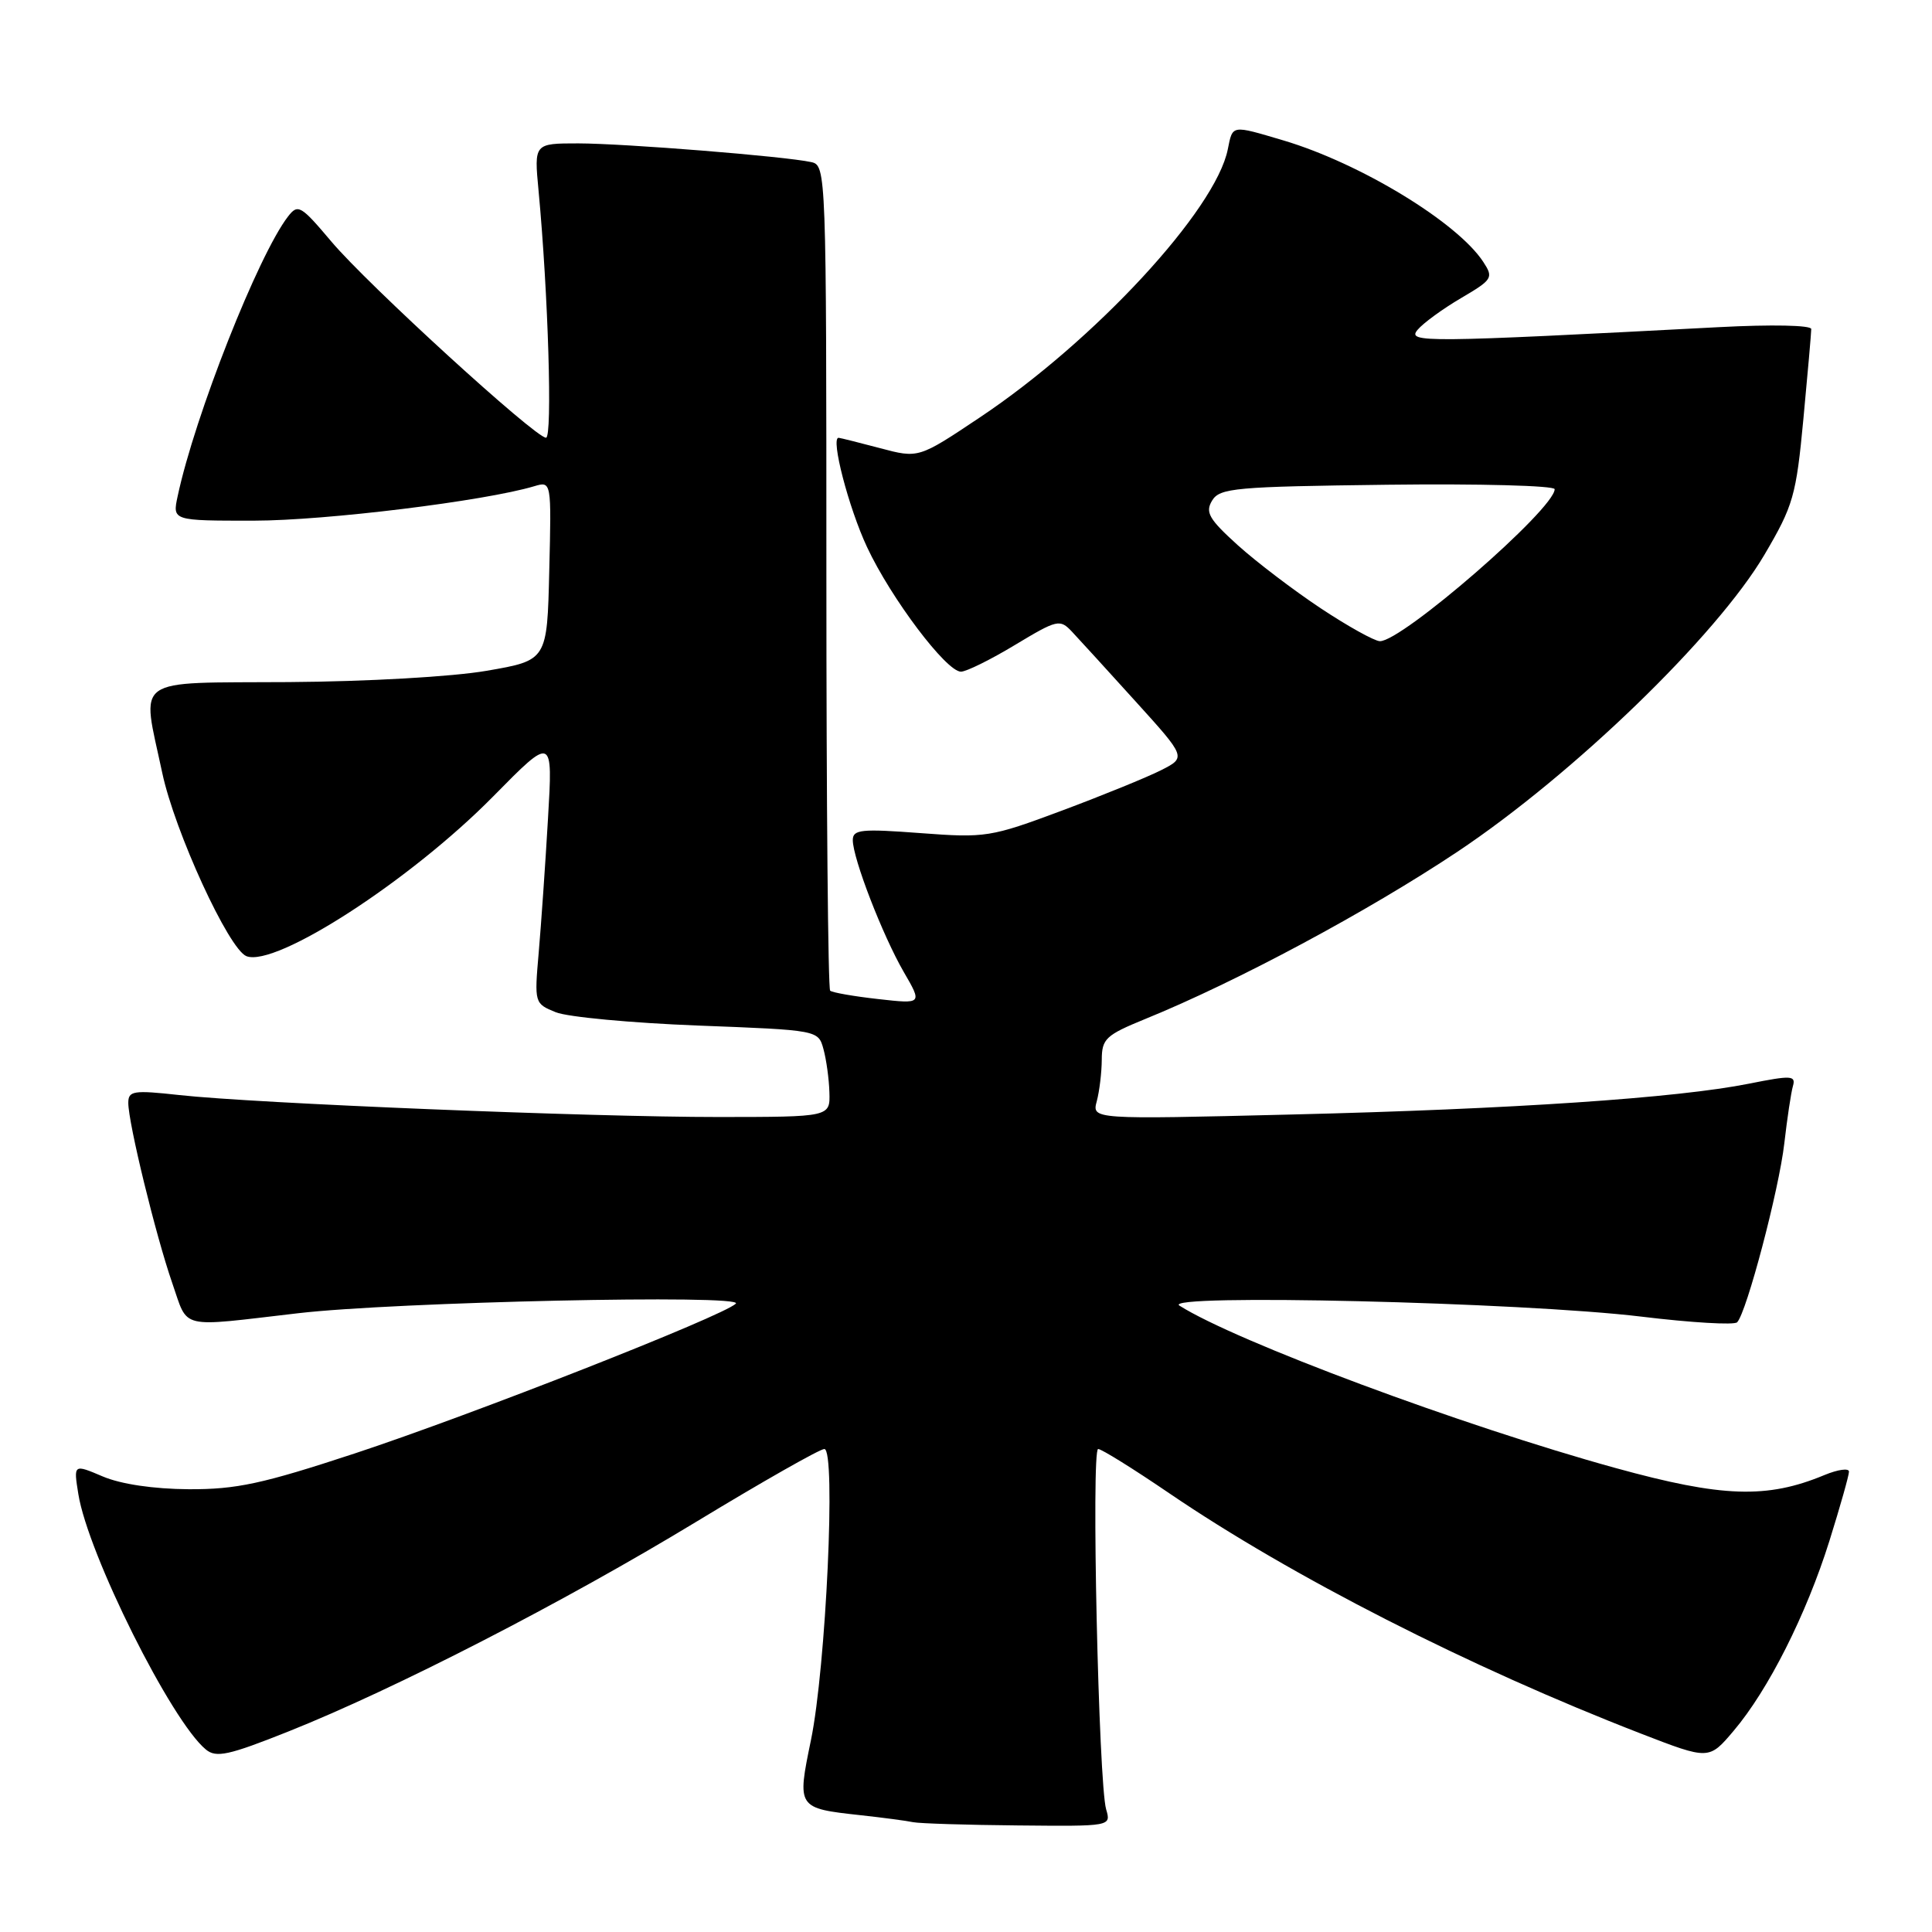 <?xml version="1.0" encoding="UTF-8" standalone="no"?>
<!DOCTYPE svg PUBLIC "-//W3C//DTD SVG 1.1//EN" "http://www.w3.org/Graphics/SVG/1.1/DTD/svg11.dtd" >
<svg xmlns="http://www.w3.org/2000/svg" xmlns:xlink="http://www.w3.org/1999/xlink" version="1.1" viewBox="0 0 256 256">
 <g >
 <path fill="currentColor"
d=" M 146.57 239.75 C 145.57 236.34 144.58 192.00 145.51 192.00 C 145.96 192.00 150.18 194.63 154.91 197.85 C 171.14 208.90 194.73 220.92 217.48 229.73 C 226.45 233.20 226.45 233.20 229.71 229.35 C 234.31 223.93 239.35 213.92 242.40 204.20 C 243.83 199.63 245.00 195.49 245.00 195.00 C 245.00 194.51 243.54 194.71 241.75 195.45 C 234.14 198.62 228.21 198.42 214.07 194.52 C 193.78 188.93 163.76 177.75 156.28 173.00 C 153.77 171.41 201.72 172.55 217.49 174.46 C 224.09 175.26 229.80 175.60 230.18 175.21 C 231.43 173.93 235.73 157.64 236.43 151.50 C 236.81 148.20 237.32 144.79 237.57 143.92 C 237.98 142.50 237.37 142.47 231.76 143.59 C 222.28 145.49 200.43 146.97 171.09 147.68 C 144.68 148.33 144.68 148.33 145.33 145.91 C 145.68 144.59 145.98 142.12 145.99 140.43 C 146.00 137.64 146.52 137.16 151.75 135.02 C 163.91 130.07 181.23 120.78 193.12 112.86 C 208.51 102.59 227.50 84.21 233.80 73.50 C 237.62 67.01 238.00 65.70 238.96 55.50 C 239.53 49.45 240.00 44.10 240.00 43.60 C 240.00 43.09 234.79 42.98 227.75 43.35 C 188.62 45.40 186.41 45.42 187.83 43.71 C 188.57 42.82 191.16 40.93 193.58 39.51 C 197.78 37.04 197.92 36.81 196.54 34.70 C 193.10 29.45 180.23 21.63 170.07 18.61 C 163.12 16.55 163.35 16.51 162.69 19.78 C 161.09 27.82 145.06 45.15 129.82 55.32 C 121.71 60.74 121.71 60.74 116.60 59.38 C 113.80 58.64 111.33 58.02 111.12 58.01 C 110.03 57.98 112.45 67.29 114.89 72.50 C 118.07 79.29 125.39 89.00 127.33 89.00 C 128.04 89.00 131.26 87.41 134.49 85.46 C 140.11 82.08 140.44 82.00 142.05 83.71 C 142.98 84.70 146.76 88.84 150.46 92.93 C 157.19 100.36 157.19 100.36 153.84 102.06 C 152.00 102.99 146.09 105.40 140.71 107.41 C 131.25 110.94 130.60 111.04 121.96 110.39 C 114.12 109.80 113.00 109.91 113.00 111.32 C 113.00 113.73 116.94 123.92 119.74 128.77 C 122.22 133.04 122.22 133.04 116.36 132.38 C 113.14 132.02 110.28 131.52 110.00 131.27 C 109.72 131.03 109.50 106.32 109.50 76.37 C 109.50 22.72 109.47 21.91 107.50 21.48 C 104.00 20.71 82.73 19.01 76.63 19.00 C 70.77 19.00 70.77 19.00 71.36 25.25 C 72.64 38.86 73.22 58.00 72.35 58.00 C 70.92 58.00 48.72 37.72 43.91 32.01 C 39.86 27.21 39.48 26.99 38.17 28.68 C 34.23 33.77 25.81 55.09 23.54 65.75 C 22.84 69.00 22.84 69.00 33.67 68.99 C 43.17 68.98 64.22 66.39 70.78 64.43 C 73.07 63.75 73.07 63.75 72.78 75.62 C 72.50 87.50 72.50 87.50 64.50 88.88 C 59.94 89.67 48.66 90.31 38.25 90.38 C 17.26 90.52 18.75 89.45 21.49 102.37 C 23.14 110.17 30.32 125.80 32.66 126.70 C 36.56 128.20 54.42 116.63 65.36 105.52 C 73.26 97.50 73.26 97.50 72.61 108.50 C 72.26 114.55 71.70 122.53 71.38 126.24 C 70.80 132.92 70.82 132.98 73.65 134.13 C 75.22 134.76 83.68 135.55 92.46 135.89 C 108.41 136.50 108.42 136.50 109.11 139.00 C 109.49 140.38 109.85 142.96 109.90 144.75 C 110.00 148.00 110.00 148.00 95.25 148.01 C 78.35 148.02 33.78 146.21 23.75 145.10 C 17.67 144.43 17.00 144.54 17.00 146.14 C 17.00 148.82 20.65 163.75 22.82 170.00 C 25.00 176.24 23.47 175.87 39.50 174.01 C 52.35 172.51 98.76 171.49 97.50 172.74 C 95.85 174.37 62.52 187.47 47.00 192.59 C 34.76 196.62 31.33 197.36 25.00 197.33 C 20.35 197.30 16.02 196.66 13.62 195.64 C 9.74 193.99 9.74 193.99 10.38 197.97 C 11.65 205.91 22.70 228.06 27.28 231.82 C 28.64 232.95 30.29 232.59 38.19 229.44 C 52.32 223.81 74.70 212.30 92.33 201.60 C 101.03 196.32 108.64 192.00 109.23 192.00 C 110.79 192.00 109.45 220.92 107.45 230.60 C 105.60 239.56 105.62 239.60 113.99 240.52 C 117.02 240.85 120.17 241.27 121.00 241.45 C 121.83 241.62 128.06 241.82 134.87 241.88 C 147.23 242.00 147.23 242.00 146.57 239.75 Z  M 175.00 80.60 C 171.43 78.23 166.47 74.46 164.00 72.23 C 160.19 68.78 159.67 67.88 160.61 66.33 C 161.62 64.66 163.65 64.48 183.86 64.23 C 196.04 64.08 206.00 64.35 206.00 64.82 C 206.00 67.44 185.72 85.05 182.83 84.96 C 182.10 84.93 178.57 82.97 175.00 80.60 Z "/>
</g>
</svg>